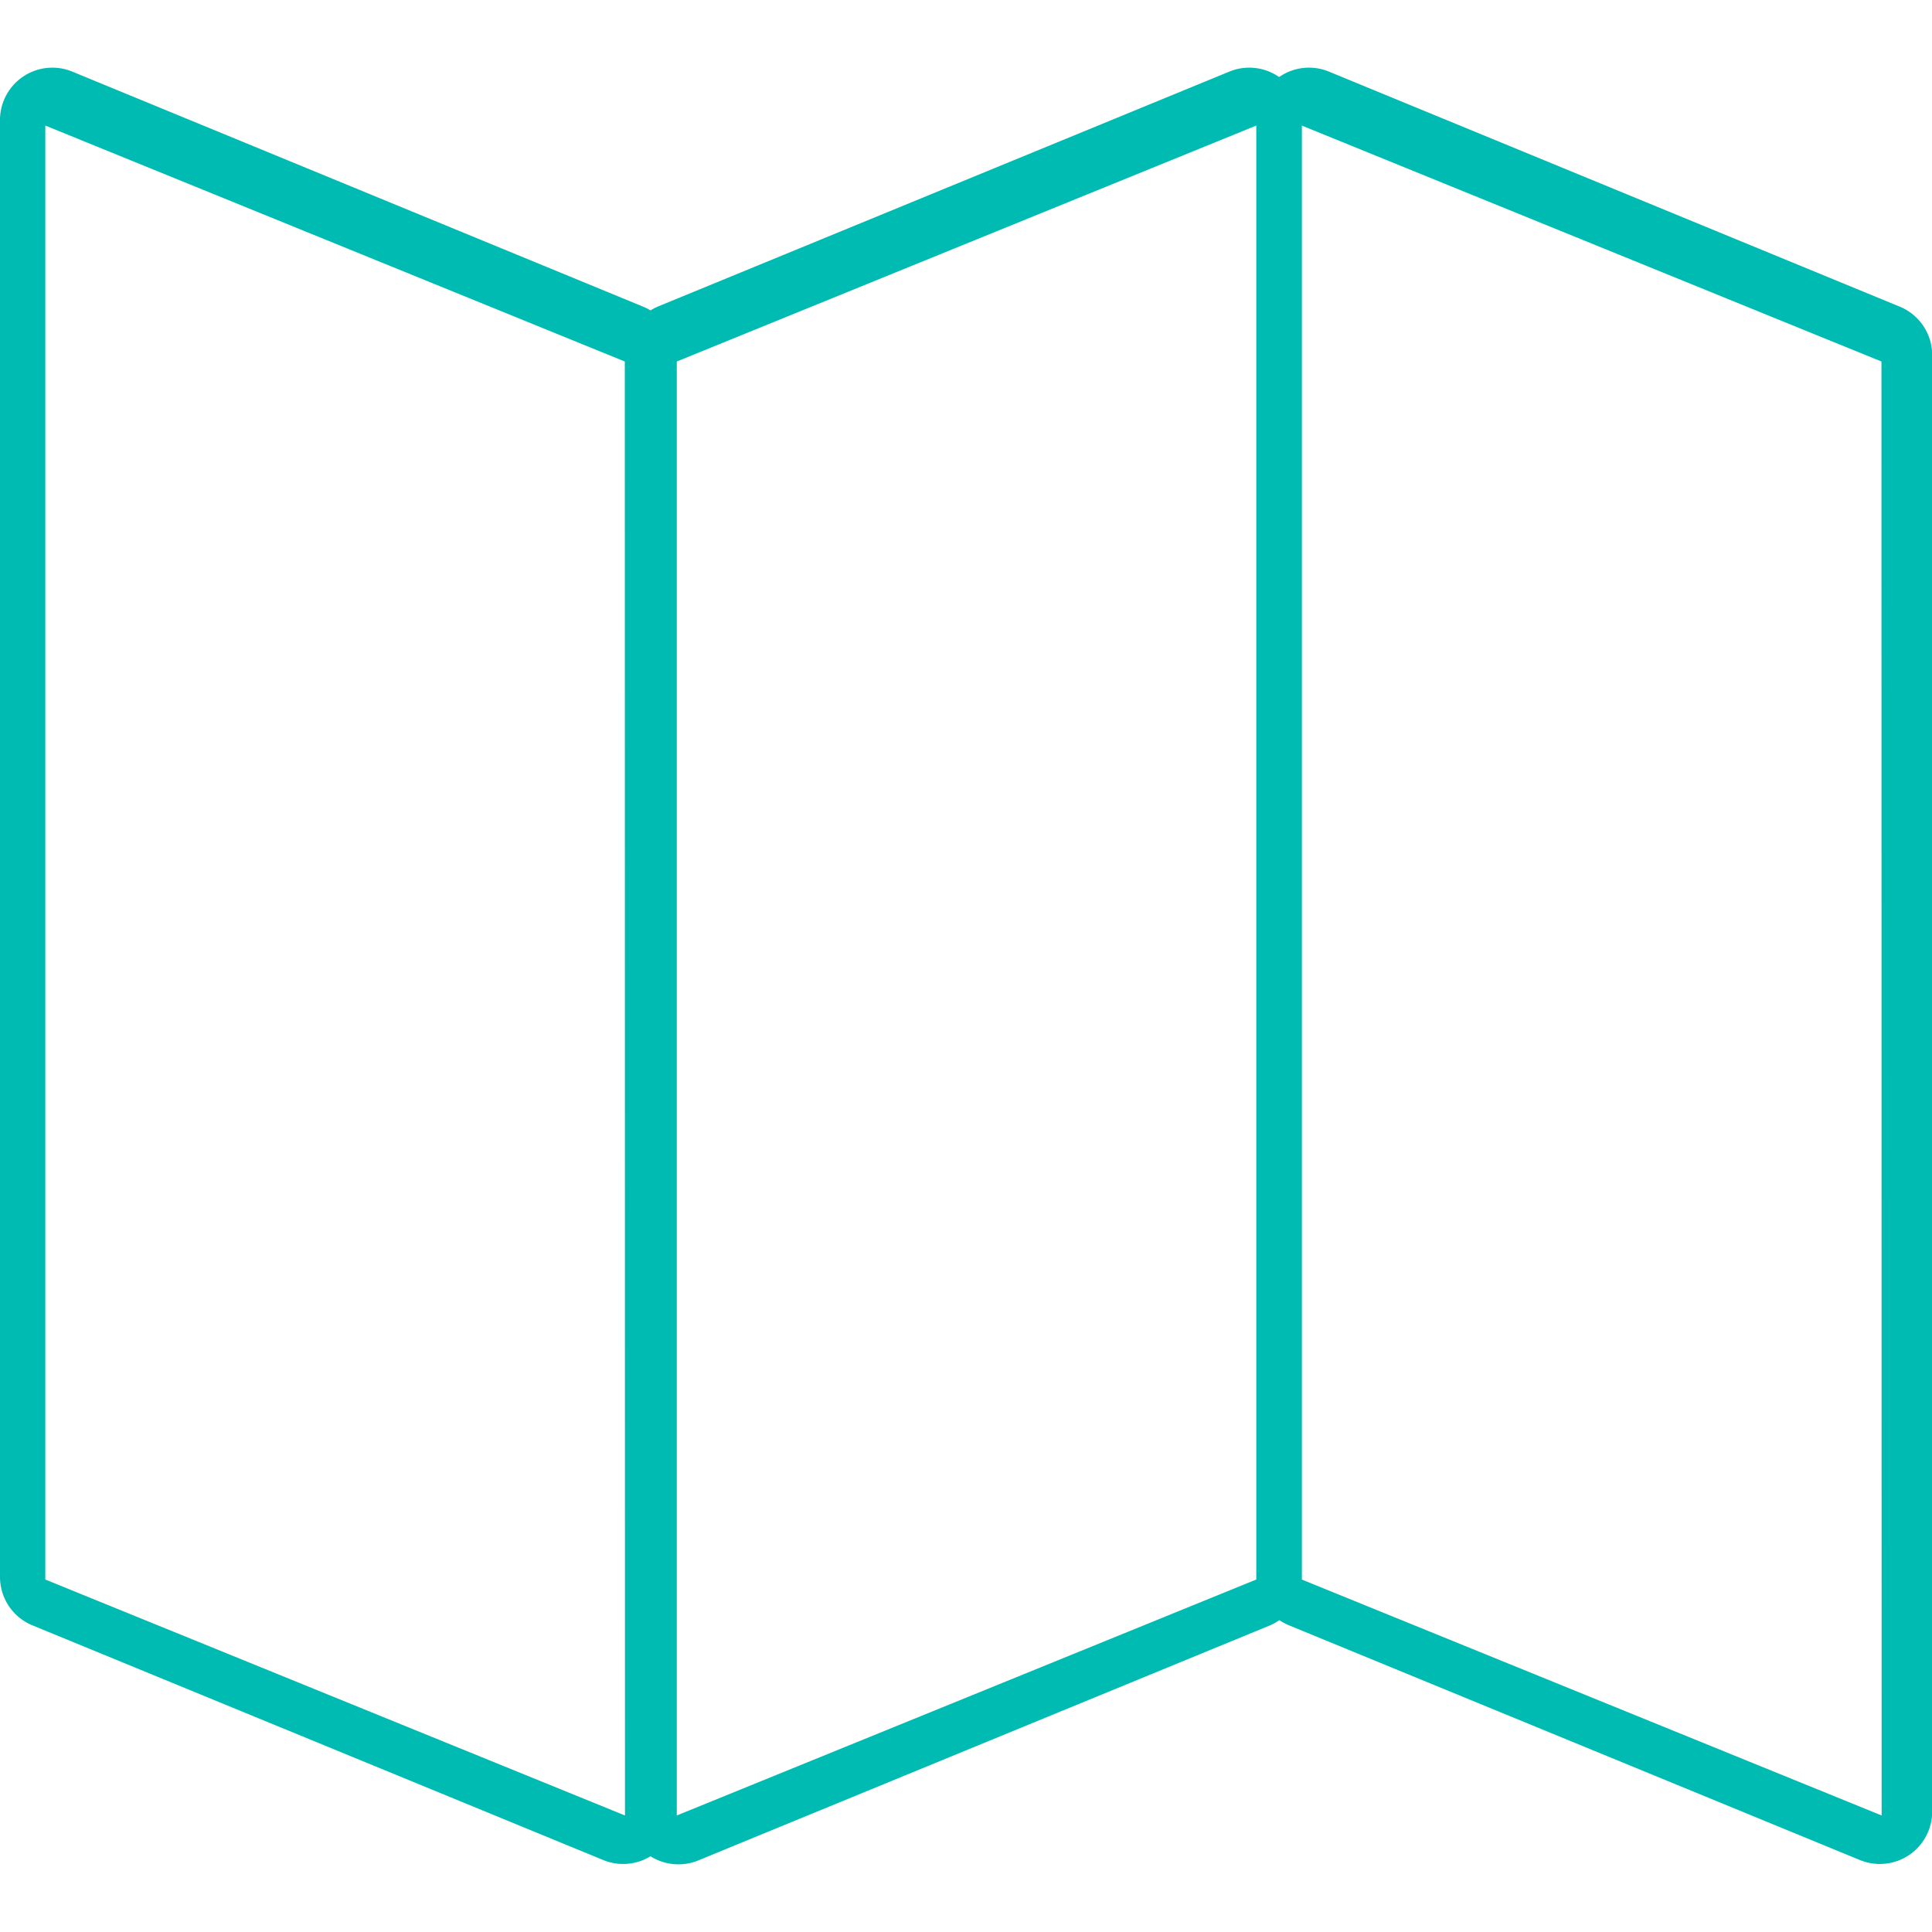 <svg id="Layer_1" data-name="Layer 1" xmlns="http://www.w3.org/2000/svg" viewBox="0 0 107.02 99.53" width="60" height="60"><defs><style>.leasing-brochure-svg{fill:#00bbb1;}</style></defs><title>Leasing Brochure icon</title><path class="leasing-brochure-svg" d="M35.62,13.24,4,.22A2.9,2.9,0,0,0,0,2.9V83.61a2.9,2.9,0,0,0,1.8,2.68l31.62,13a2.9,2.9,0,0,0,4-2.68V15.92A2.9,2.9,0,0,0,35.62,13.24Zm-1,83.58L2.51,83.75V3.21L34.61,16.28Z" transform="translate(0 0)"/><path class="leasing-brochure-svg" d="M34.68,15.92V96.63a2.9,2.9,0,0,0,4,2.68l31.62-13a2.9,2.9,0,0,0,1.8-2.68V2.9a2.9,2.9,0,0,0-4-2.68l-31.62,13A2.9,2.9,0,0,0,34.68,15.92Zm2.81.36L69.59,3.21V83.75L37.49,96.82Z" transform="translate(0 0)"/><path class="leasing-brochure-svg" d="M105.23,13.24,73.61.22a2.9,2.9,0,0,0-4,2.68V83.61a2.9,2.9,0,0,0,1.8,2.68l31.62,13a2.9,2.9,0,0,0,4-2.68V15.92A2.9,2.9,0,0,0,105.23,13.24Zm-1,83.58L72.11,83.75V3.21l32.11,13.07Z" transform="translate(0 0)"/></svg>

